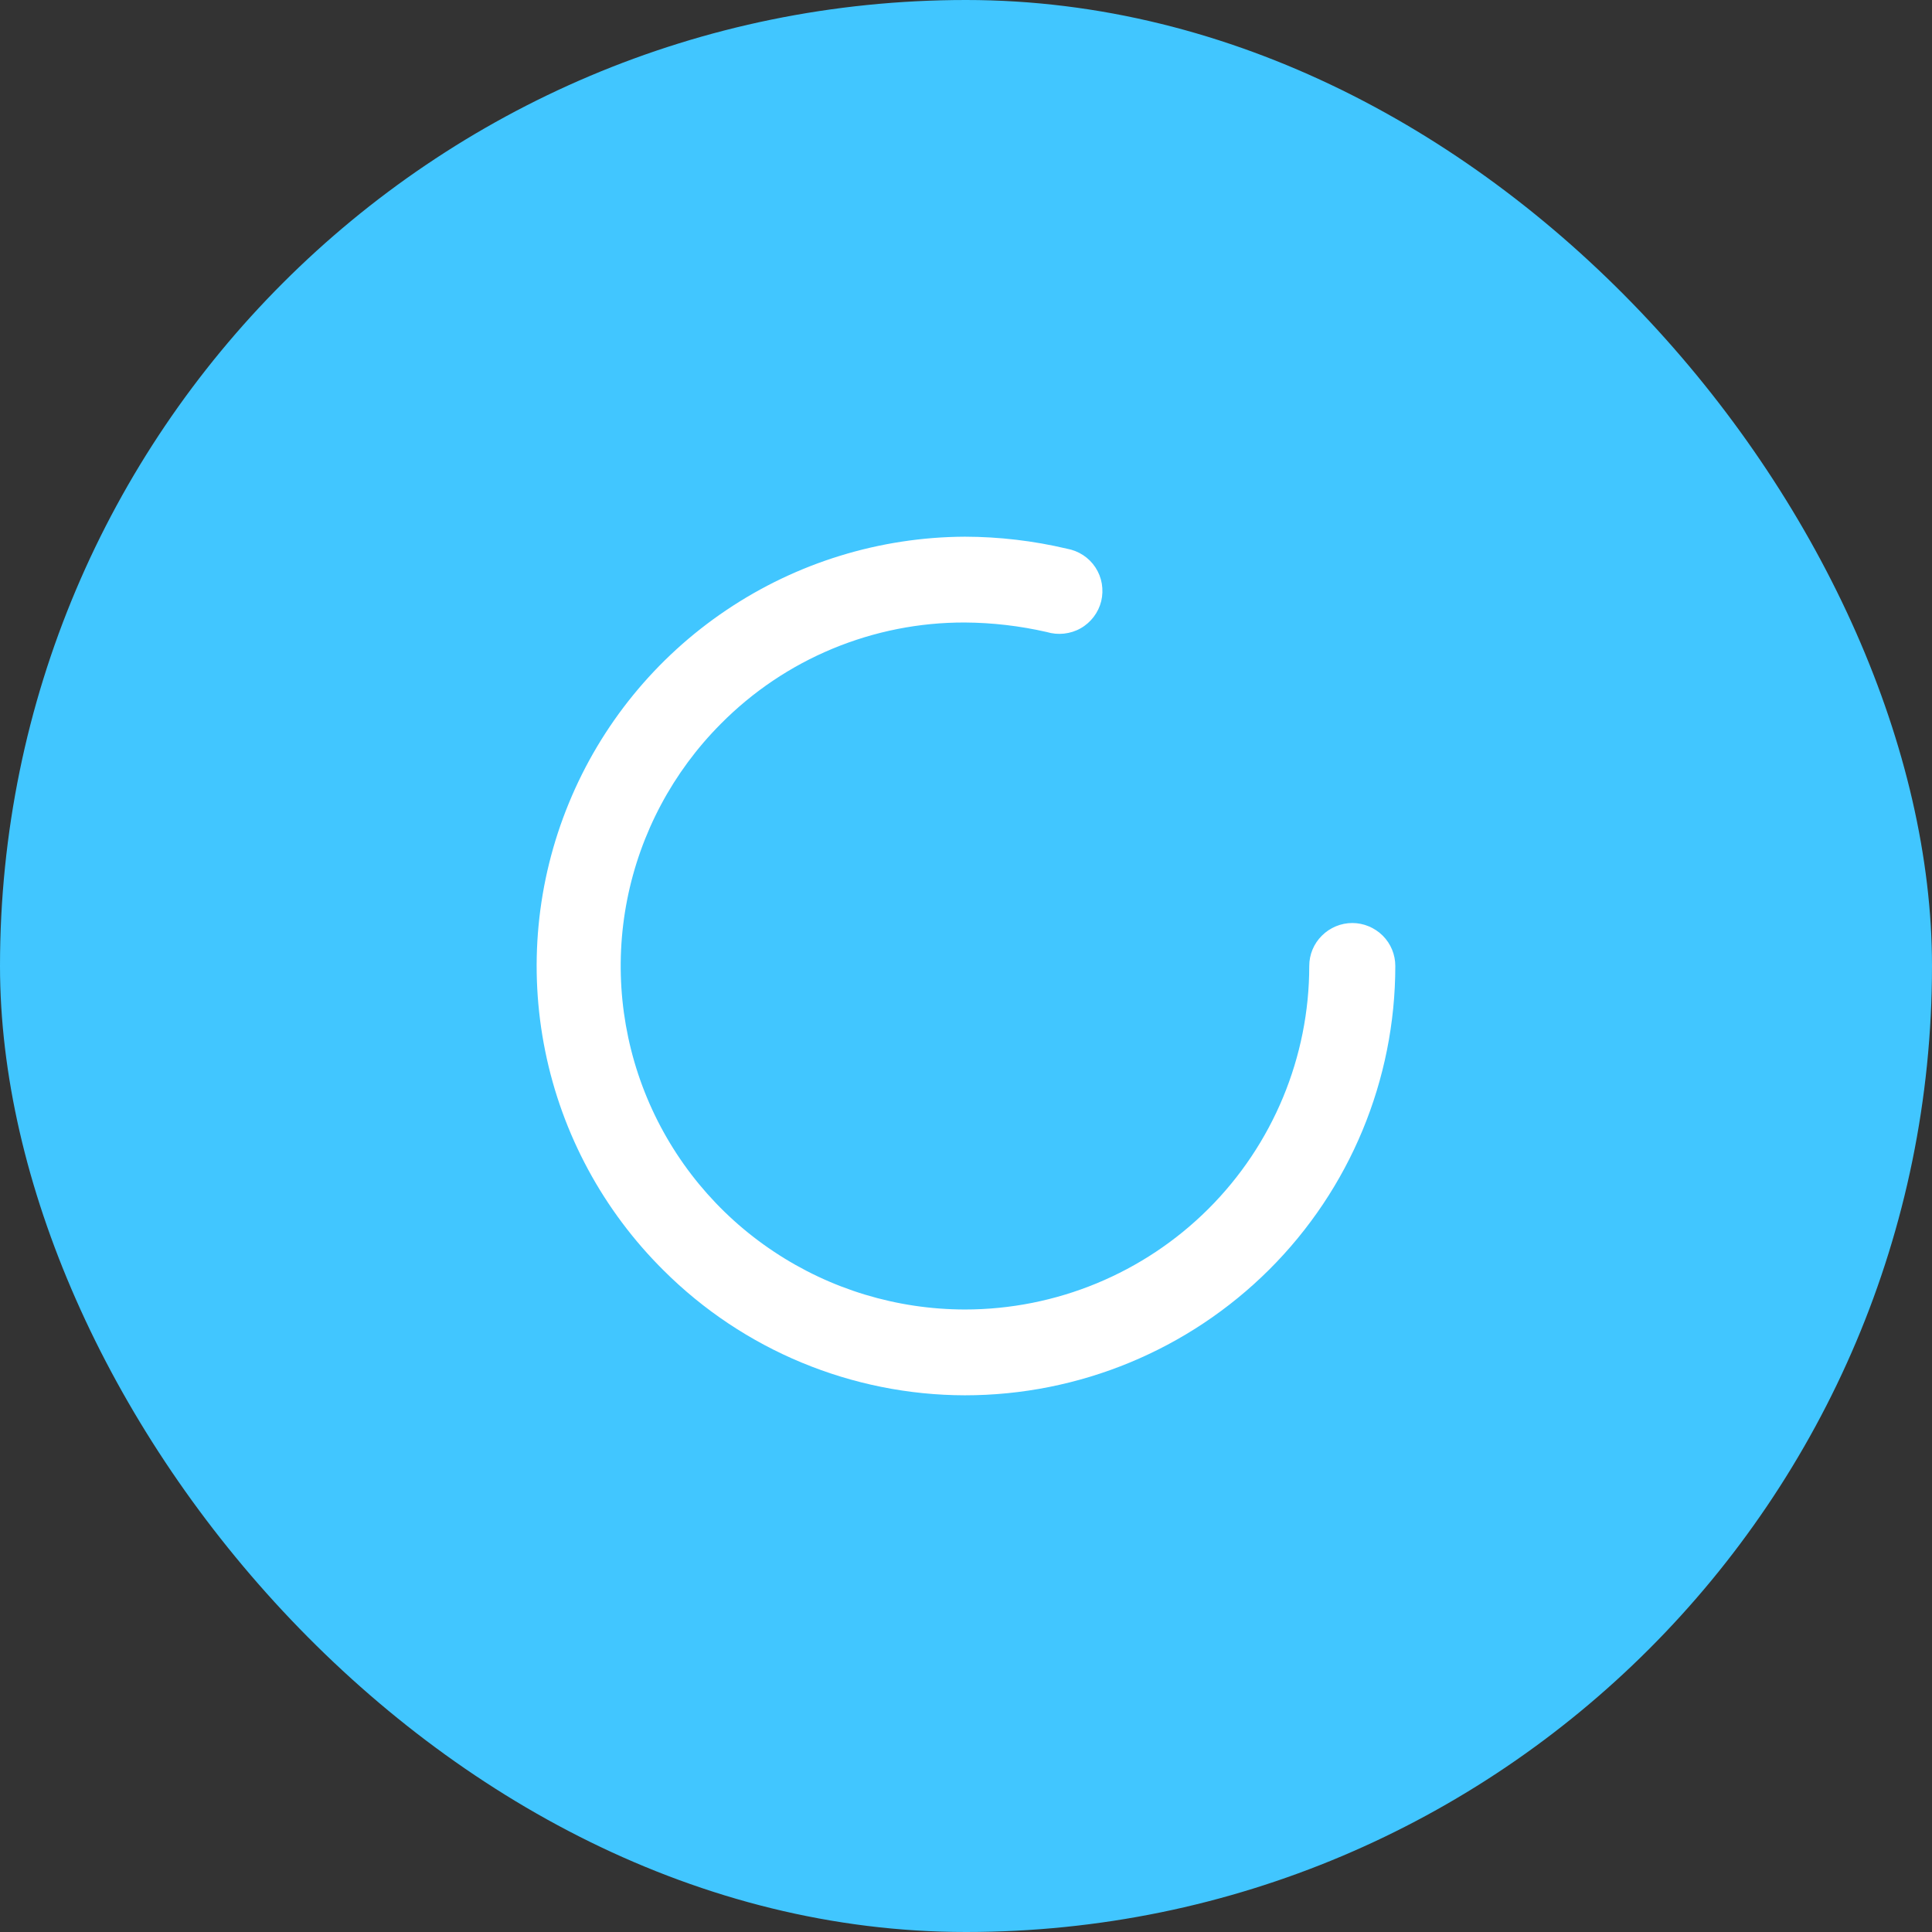 <svg width="24" height="24" viewBox="0 0 24 24" fill="none" xmlns="http://www.w3.org/2000/svg">
<rect x="0" y="0" width="24" height="24" fill="#333333" stroke="none"/>
<rect width="24" height="24" rx="12" fill="#41C6FF"/>
<path d="M16.799 11.466C16.657 11.466 16.521 11.523 16.421 11.623C16.32 11.723 16.264 11.858 16.264 12C16.264 13.131 15.813 14.217 15.011 15.017C14.209 15.817 13.121 16.267 11.986 16.267C11.141 16.266 10.316 16.016 9.613 15.548C8.91 15.081 8.362 14.416 8.038 13.638C7.714 12.86 7.628 12.003 7.791 11.176C7.954 10.35 8.359 9.589 8.954 8.992C9.35 8.592 9.822 8.274 10.343 8.058C10.864 7.842 11.422 7.731 11.986 7.733C12.328 7.735 12.669 7.775 13.002 7.851C13.072 7.872 13.145 7.879 13.218 7.871C13.29 7.863 13.361 7.841 13.424 7.805C13.488 7.769 13.543 7.72 13.587 7.662C13.631 7.604 13.663 7.537 13.68 7.467C13.697 7.396 13.699 7.322 13.687 7.25C13.675 7.179 13.648 7.11 13.608 7.049C13.568 6.988 13.516 6.936 13.455 6.896C13.394 6.856 13.325 6.829 13.253 6.816C12.838 6.718 12.413 6.668 11.986 6.667C10.93 6.672 9.899 6.989 9.023 7.579C8.147 8.168 7.466 9.003 7.066 9.978C6.665 10.953 6.563 12.025 6.773 13.058C6.982 14.09 7.494 15.038 8.243 15.781C9.236 16.772 10.582 17.33 11.986 17.333C13.404 17.333 14.764 16.771 15.767 15.771C16.77 14.771 17.333 13.414 17.333 12C17.333 11.858 17.277 11.723 17.177 11.623C17.076 11.523 16.94 11.466 16.799 11.466Z" fill="white"/>
</svg>
